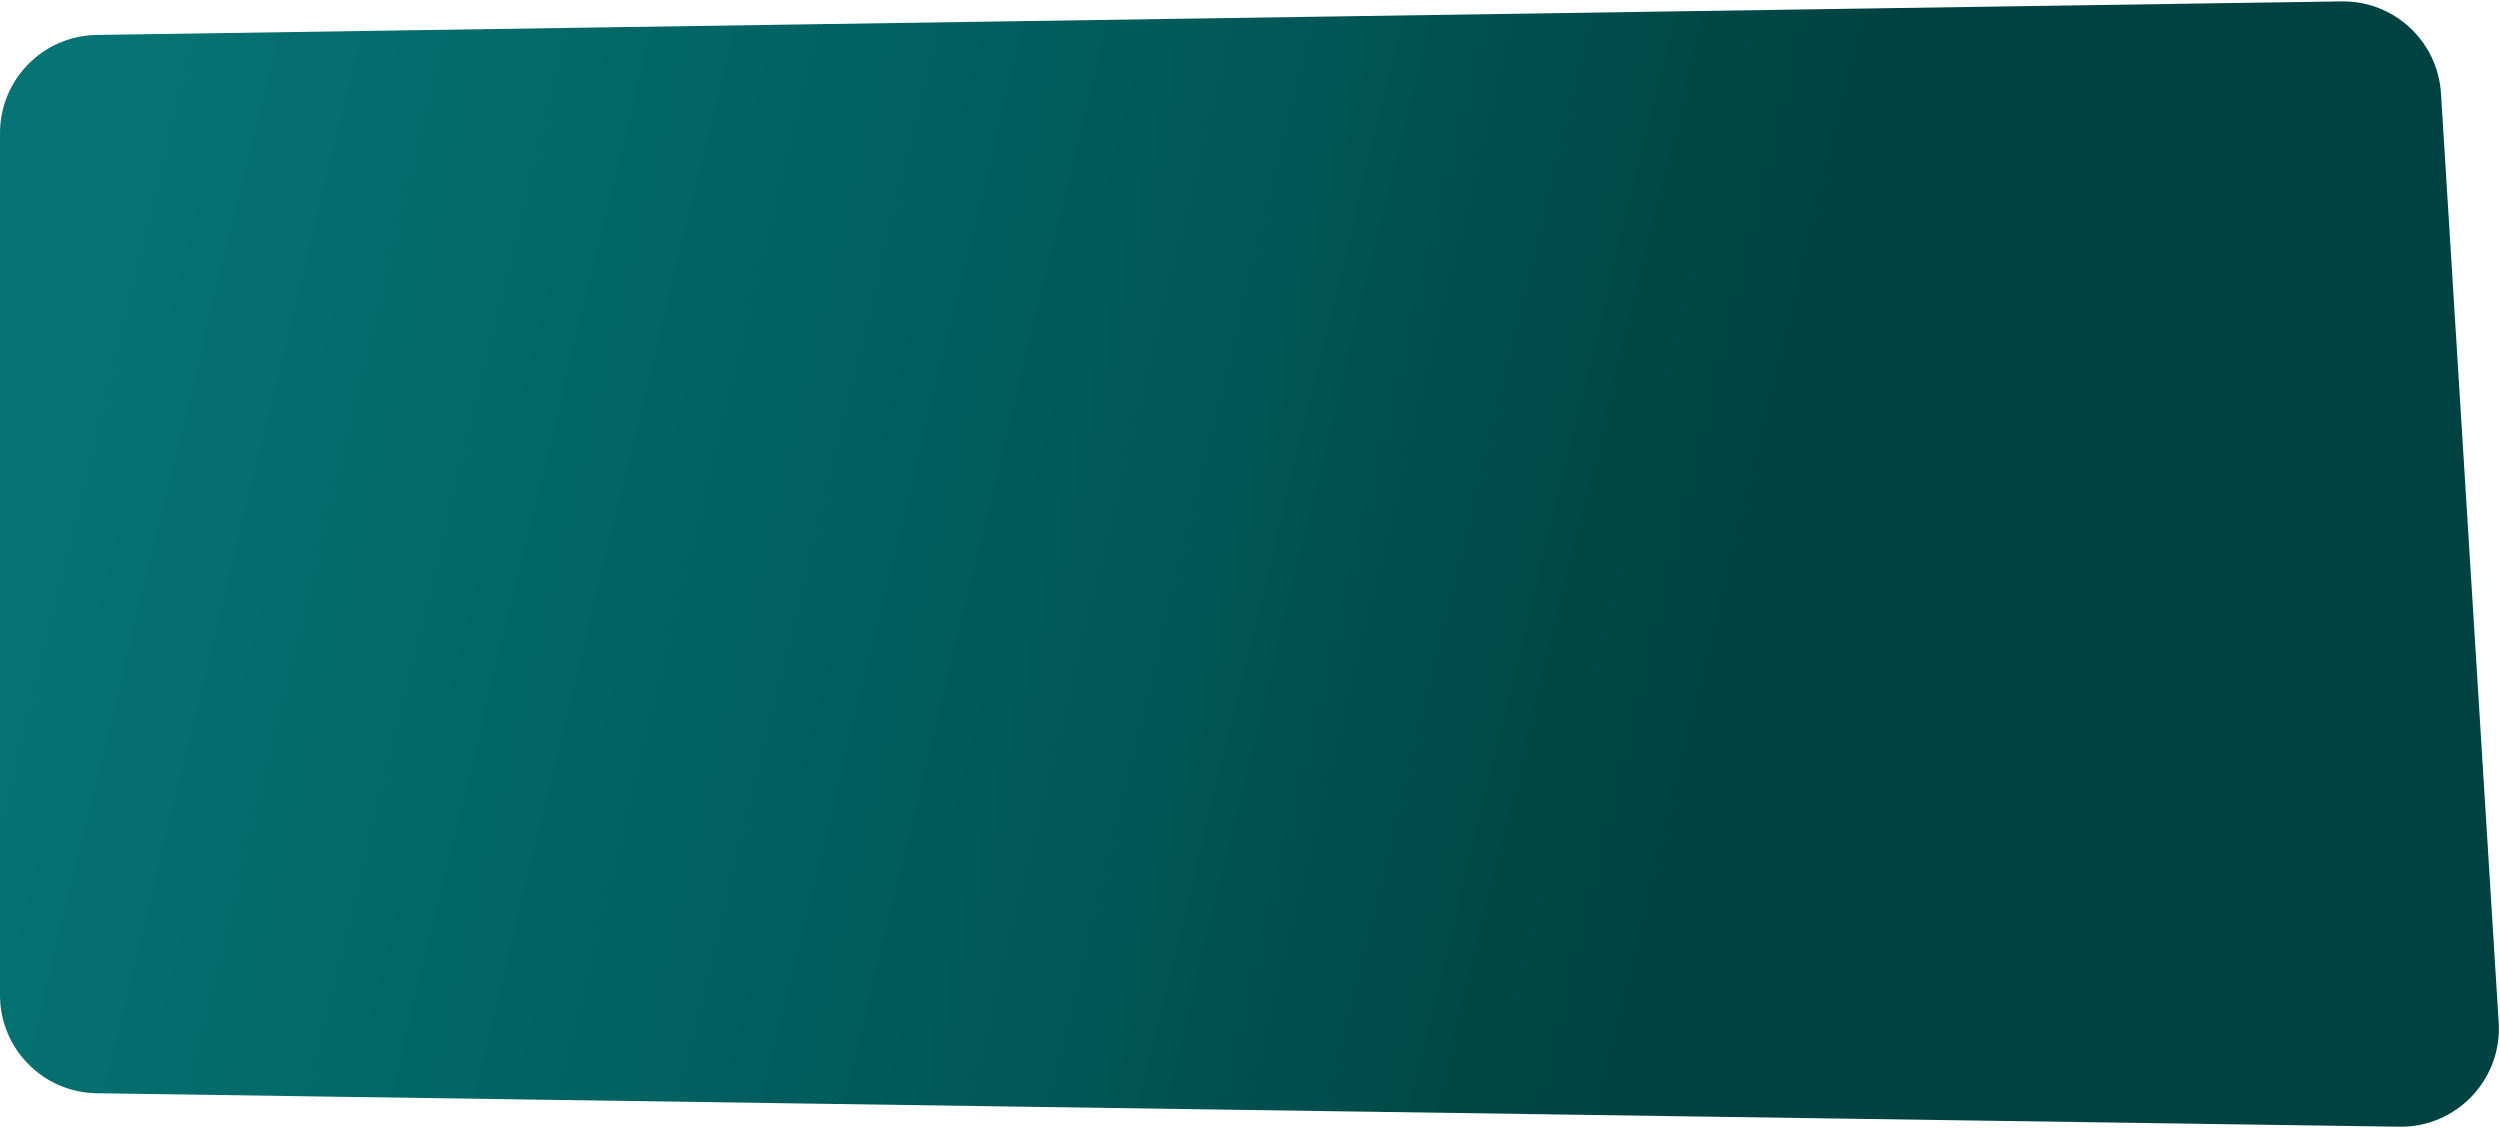 <svg width="1427" height="644" viewBox="0 0 1427 644" fill="none" xmlns="http://www.w3.org/2000/svg">
<path d="M0 75.944C0 45.342 24.565 20.407 55.163 19.95L1336.58 0.798C1366.48 0.351 1391.46 23.475 1393.31 53.321L1426.25 583.656C1428.27 616.209 1402.16 643.596 1369.55 643.122L55.187 624.028C24.579 623.583 0 598.644 0 568.033V75.944Z" fill="url(#paint0_linear_1357_4145)"/>
<defs>
<linearGradient id="paint0_linear_1357_4145" x1="-10.438" y1="279.522" x2="1496.1" y2="646.719" gradientUnits="userSpaceOnUse">
<stop stop-color="#067474"/>
<stop offset="0.443" stop-color="#005656"/>
<stop offset="0.647" stop-color="#004141"/>
<stop offset="1" stop-color="#004141"/>
</linearGradient>
</defs>
</svg>
